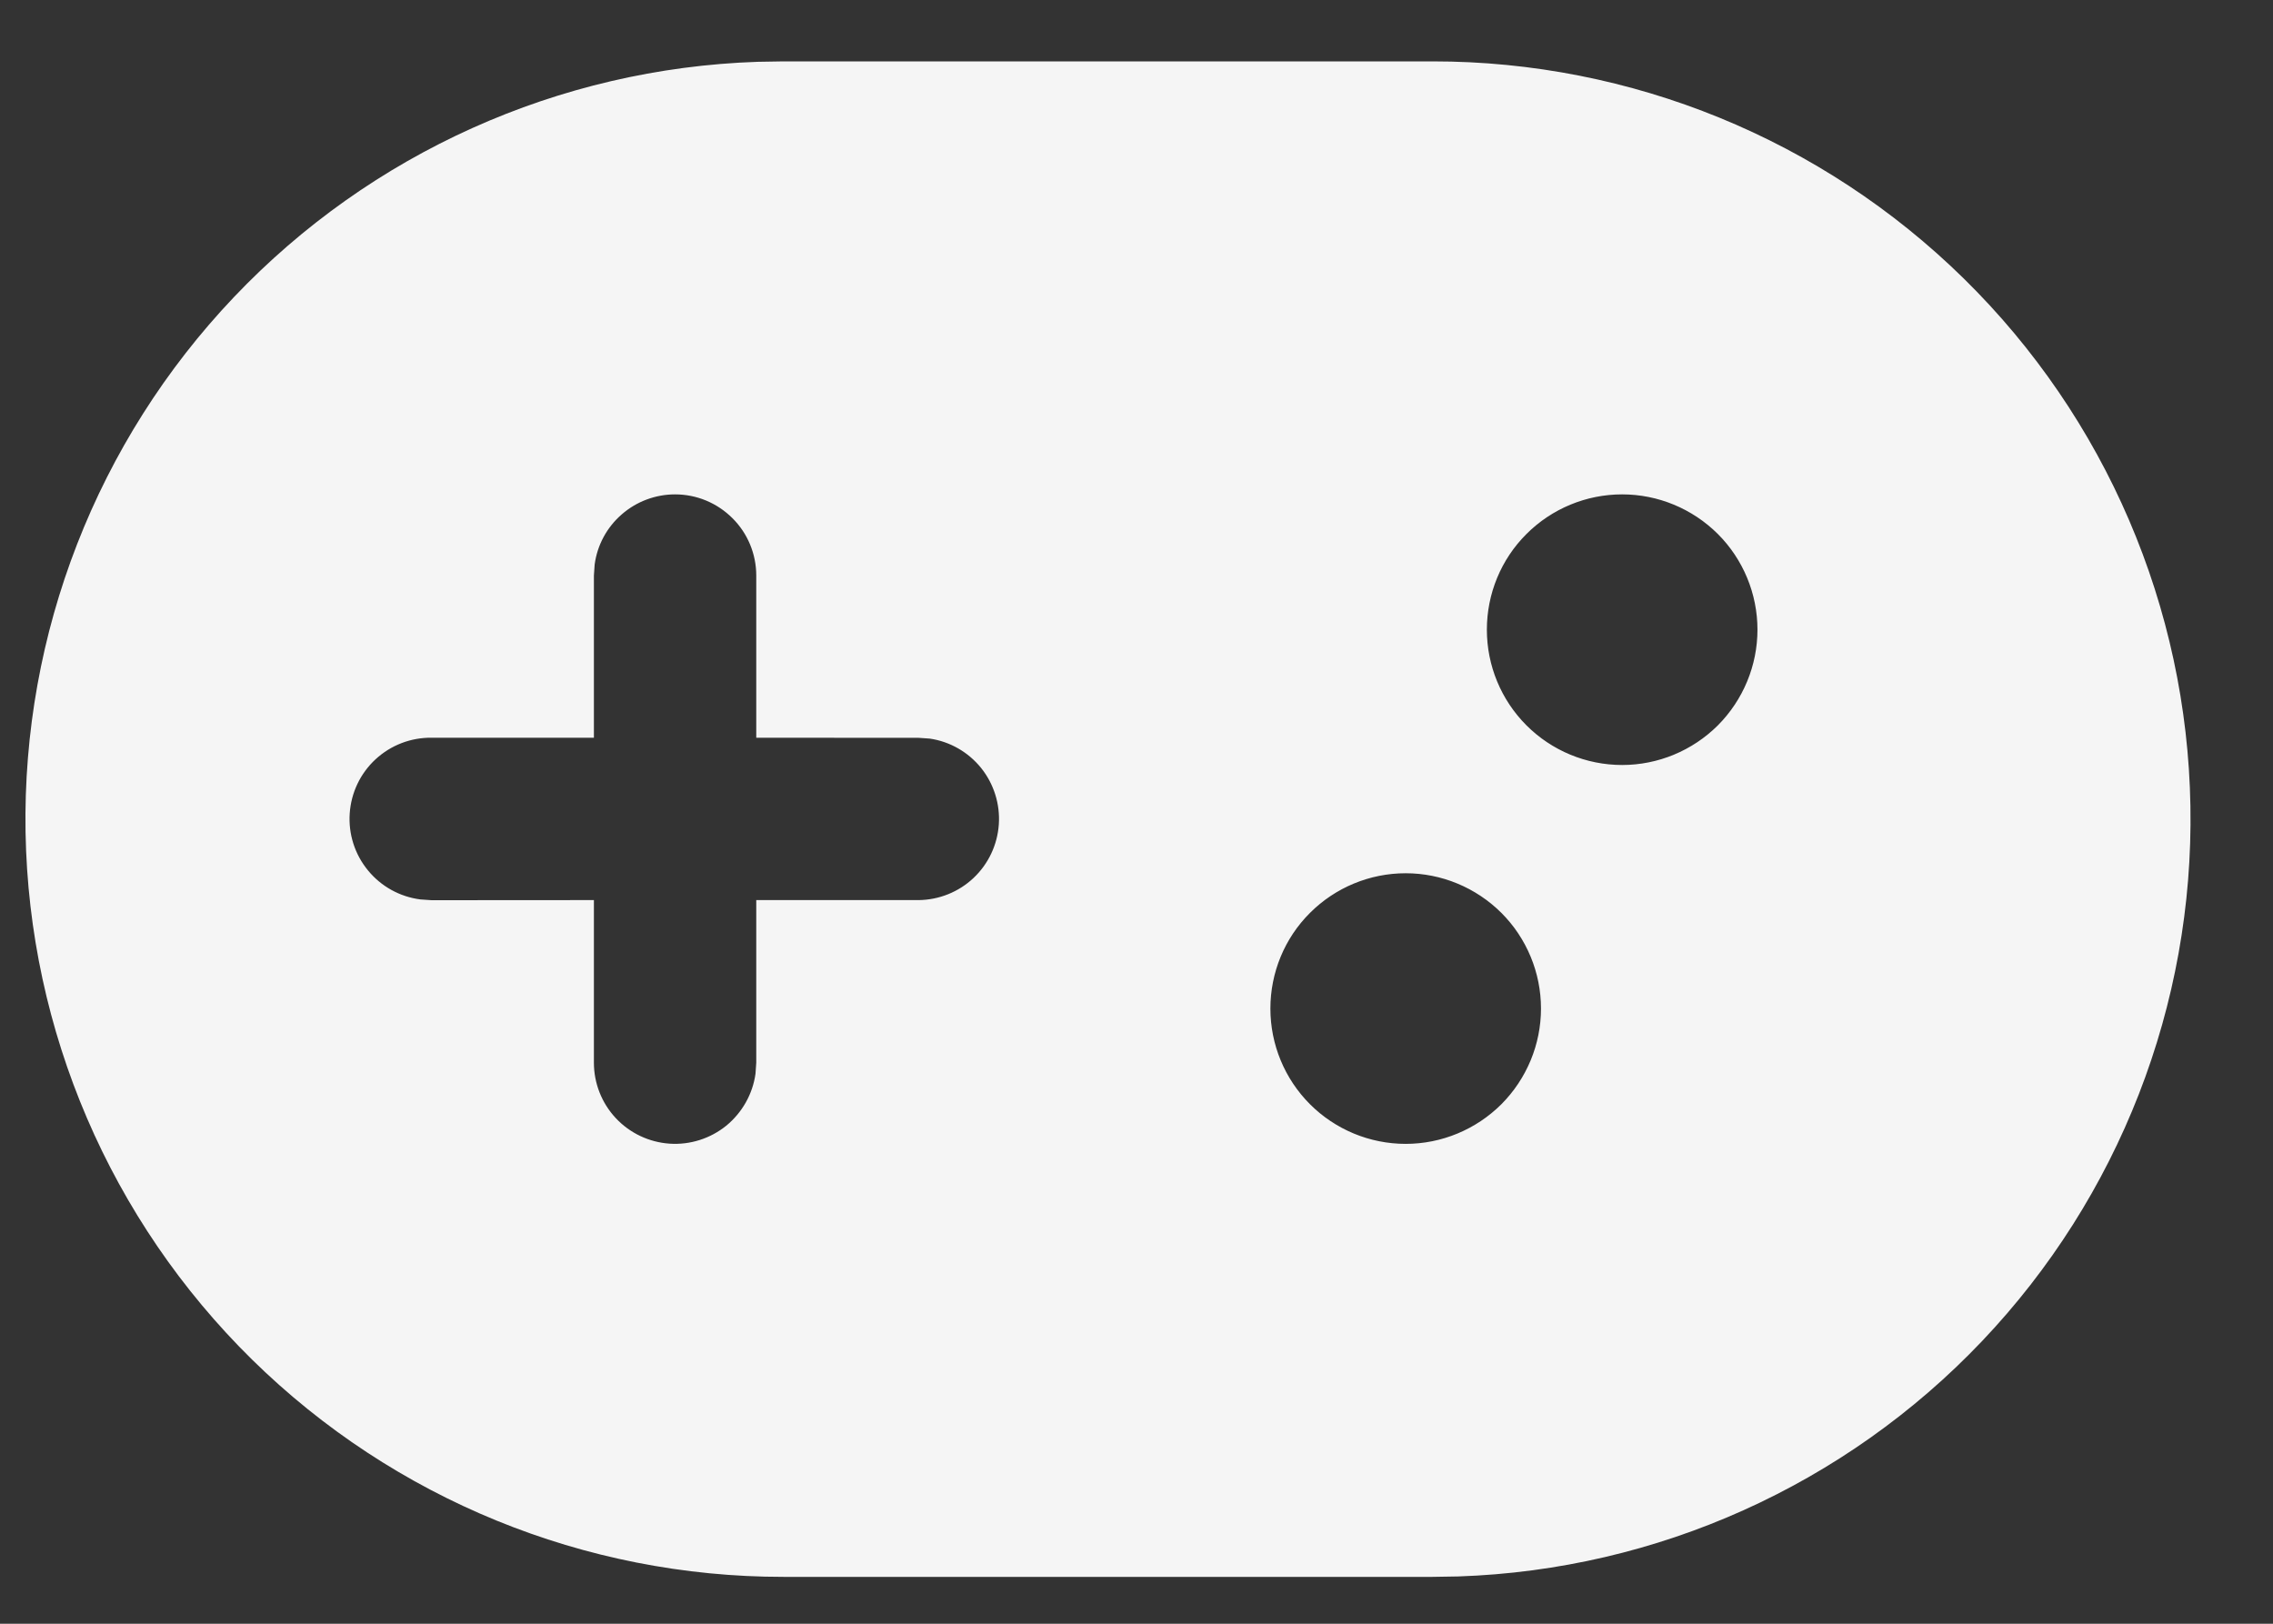 <svg width="21" height="15" viewBox="0 0 21 15" fill="none" xmlns="http://www.w3.org/2000/svg">
<rect x="0" y="0" width="21" height="15" fill="#333333" stroke="none"/>
<path d="M13.235 0.567C15.071 0.566 16.834 1.287 18.144 2.574C19.454 3.861 20.206 5.611 20.237 7.447C20.269 9.283 19.577 11.058 18.312 12.389C17.047 13.72 15.31 14.501 13.475 14.563L13.235 14.567H7.239C5.402 14.568 3.639 13.847 2.329 12.56C1.02 11.273 0.268 9.523 0.236 7.687C0.205 5.851 0.896 4.076 2.161 2.745C3.426 1.414 5.163 0.633 6.999 0.571L7.238 0.567H13.235ZM12.987 8.067C12.655 8.067 12.337 8.199 12.103 8.433C11.868 8.667 11.737 8.985 11.737 9.317C11.737 9.648 11.868 9.966 12.103 10.201C12.337 10.435 12.655 10.567 12.987 10.567C13.318 10.567 13.636 10.435 13.871 10.201C14.105 9.966 14.237 9.648 14.237 9.317C14.237 8.985 14.105 8.667 13.871 8.433C13.636 8.199 13.318 8.067 12.987 8.067ZM6.237 4.567C6.056 4.567 5.88 4.633 5.744 4.752C5.607 4.871 5.518 5.035 5.494 5.215L5.487 5.317V6.815H3.987C3.795 6.813 3.611 6.884 3.47 7.014C3.329 7.144 3.244 7.323 3.231 7.514C3.218 7.705 3.278 7.893 3.4 8.041C3.521 8.189 3.695 8.285 3.885 8.309L3.987 8.316L5.487 8.315V9.817C5.487 10.007 5.559 10.19 5.689 10.329C5.818 10.467 5.996 10.552 6.186 10.565C6.375 10.578 6.563 10.518 6.71 10.399C6.857 10.278 6.954 10.107 6.98 9.919L6.987 9.817V8.315H8.487C8.676 8.313 8.857 8.24 8.994 8.111C9.132 7.981 9.215 7.804 9.228 7.616C9.241 7.428 9.182 7.241 9.064 7.094C8.945 6.947 8.776 6.85 8.589 6.823L8.487 6.816L6.987 6.815V5.317C6.987 5.118 6.908 4.927 6.767 4.787C6.626 4.646 6.436 4.567 6.237 4.567ZM14.987 4.567C14.655 4.567 14.337 4.699 14.103 4.933C13.868 5.167 13.737 5.485 13.737 5.817C13.737 6.148 13.868 6.466 14.103 6.701C14.337 6.935 14.655 7.067 14.987 7.067C15.318 7.067 15.636 6.935 15.871 6.701C16.105 6.466 16.237 6.148 16.237 5.817C16.237 5.485 16.105 5.167 15.871 4.933C15.636 4.699 15.318 4.567 14.987 4.567Z" fill="#F5F5F5"/>
</svg>
